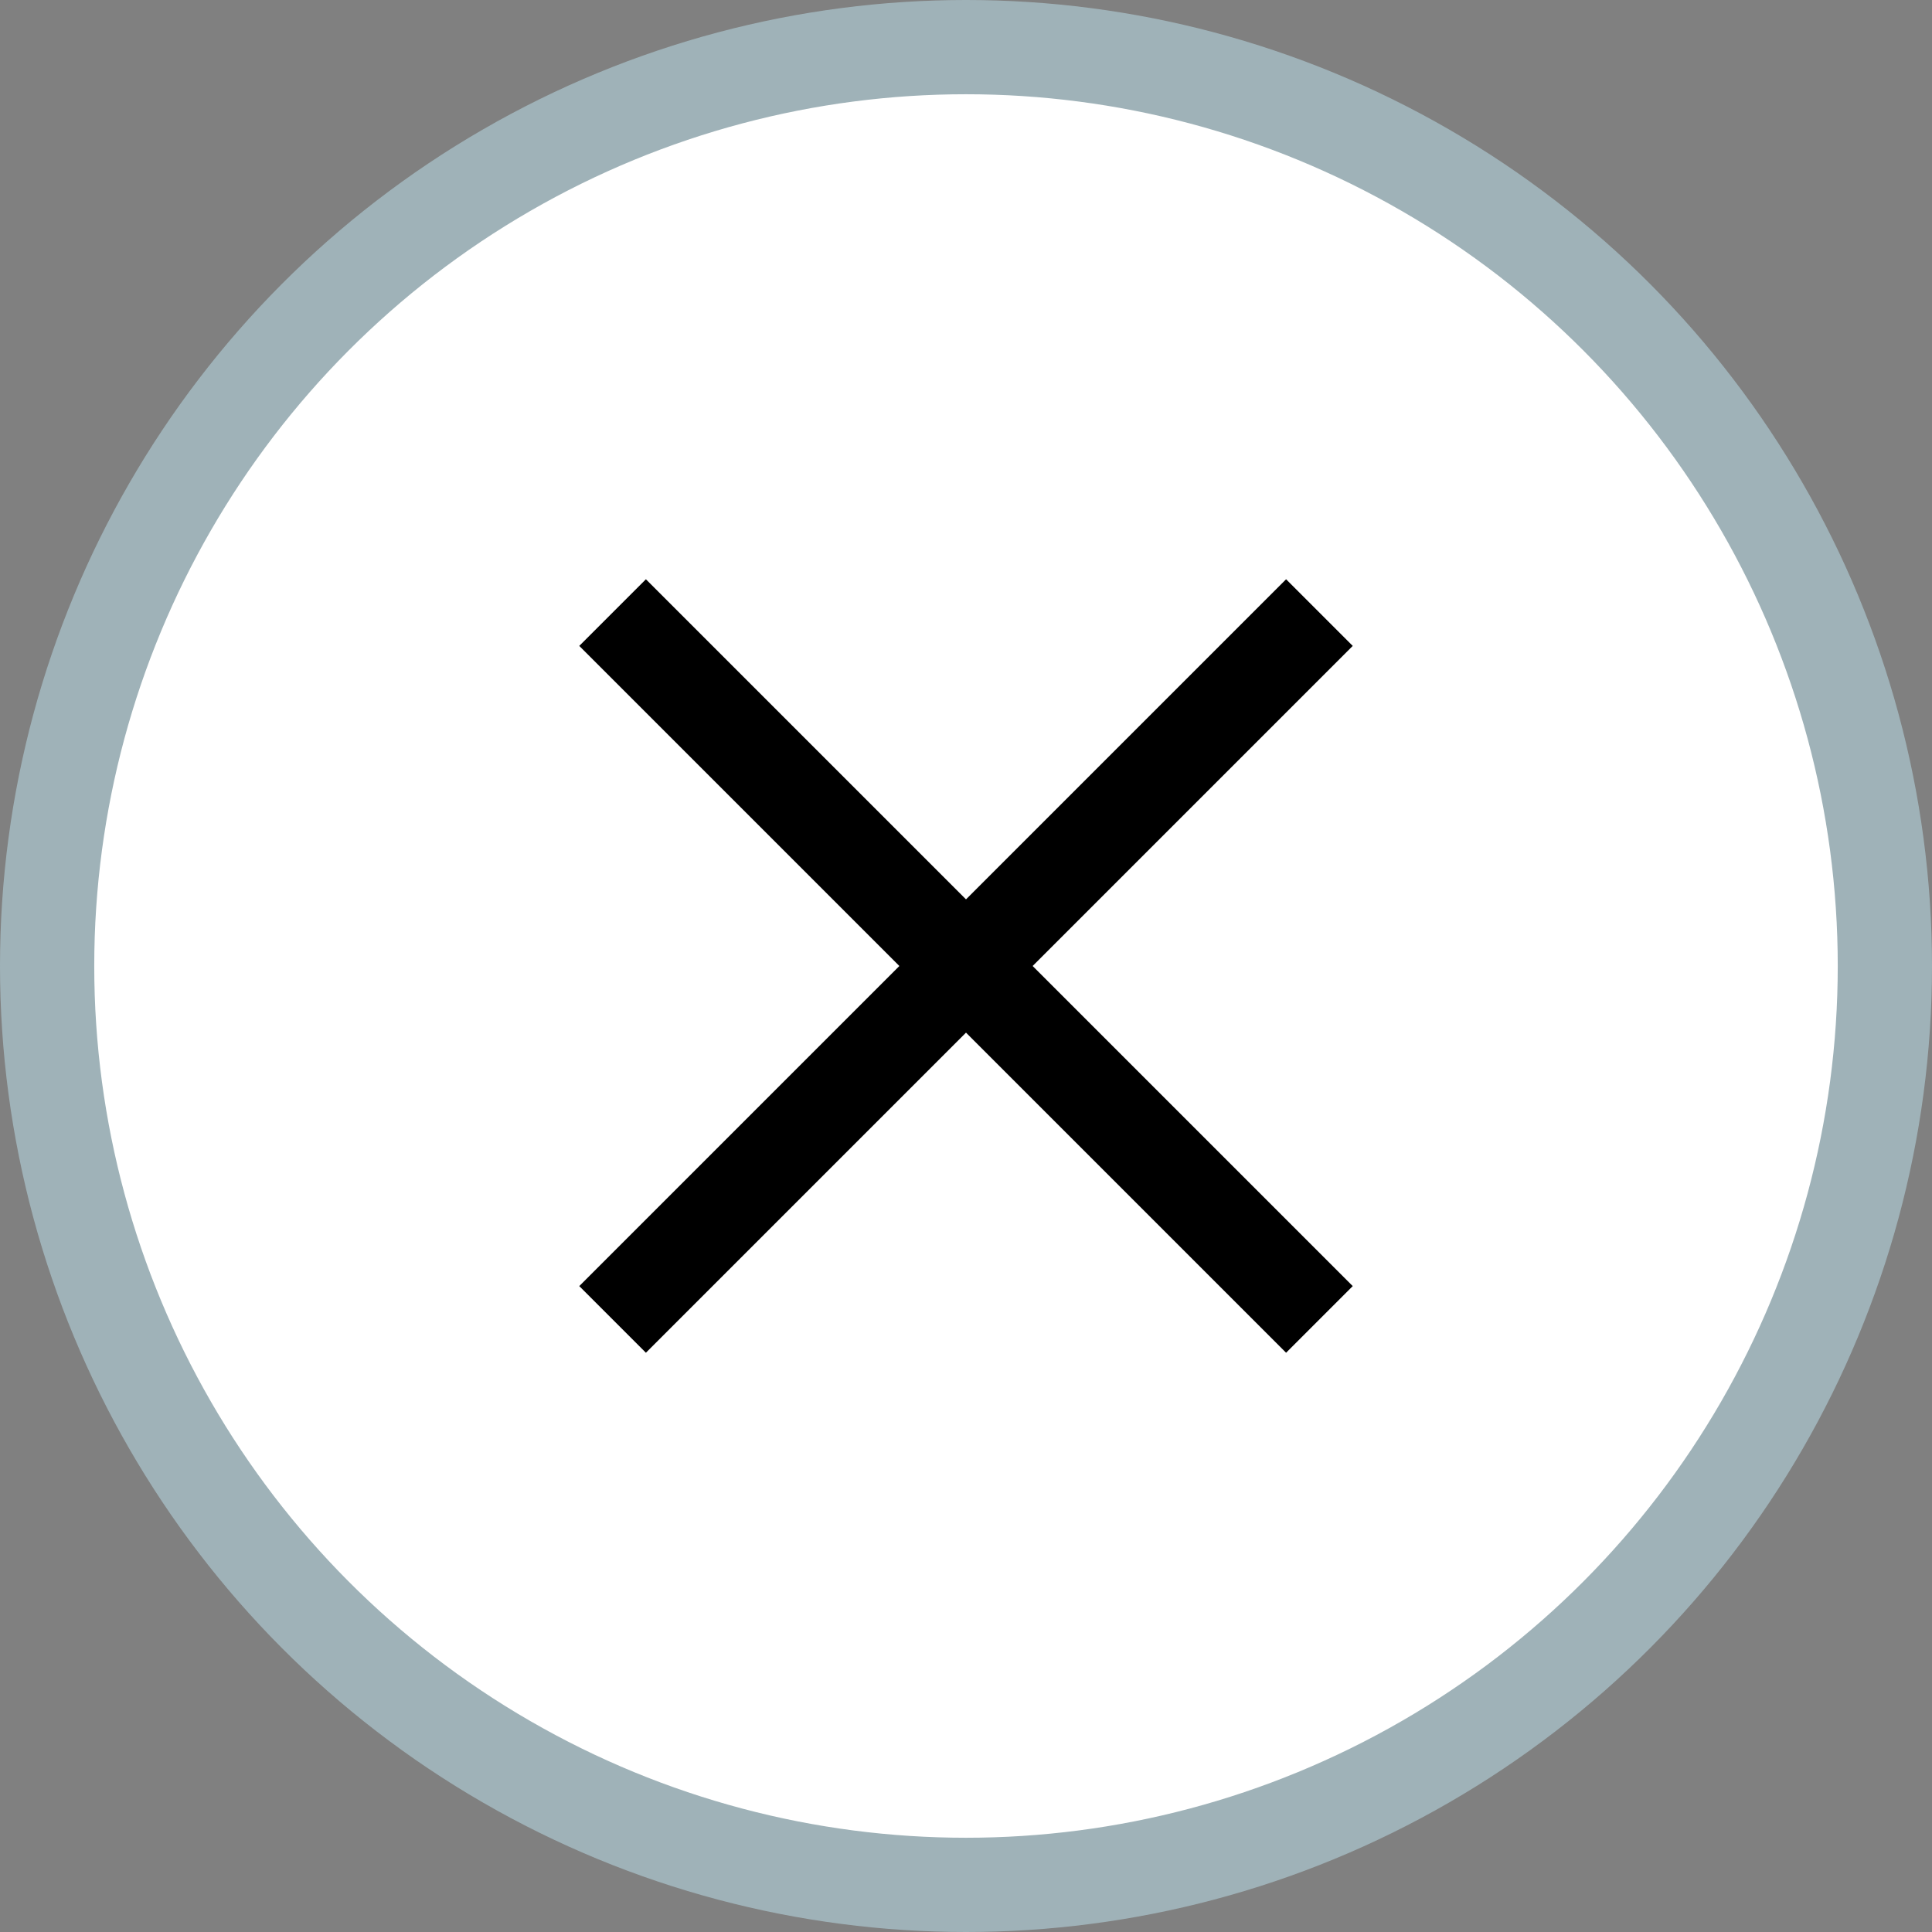 <svg id="popup_close_w_circle" data-name="popup close w circle" xmlns="http://www.w3.org/2000/svg" width="41" height="41" viewBox="0 0 41 41">
  <rect x="0" y="0" width="41" height="41" fill="#808080" stroke="none"/>
  <defs>
    <style>
      .cls-1 {
        fill: #fff;
        stroke: #9fb2b8;
      }

      .cls-1, .cls-2 {
        stroke-width: 2px;
      }

      .cls-2 {
        fill: none;
        stroke: #000;
      }
    </style>
  </defs>
  <circle id="Ellipse_2" data-name="Ellipse 2" class="cls-1" cx="19.5" cy="19.5" r="19.5" transform="translate(1 1)"/>
  <path id="Path_115" data-name="Path 115" class="cls-2" d="M28,13,13,28m0-15L28,28"/>
</svg>
